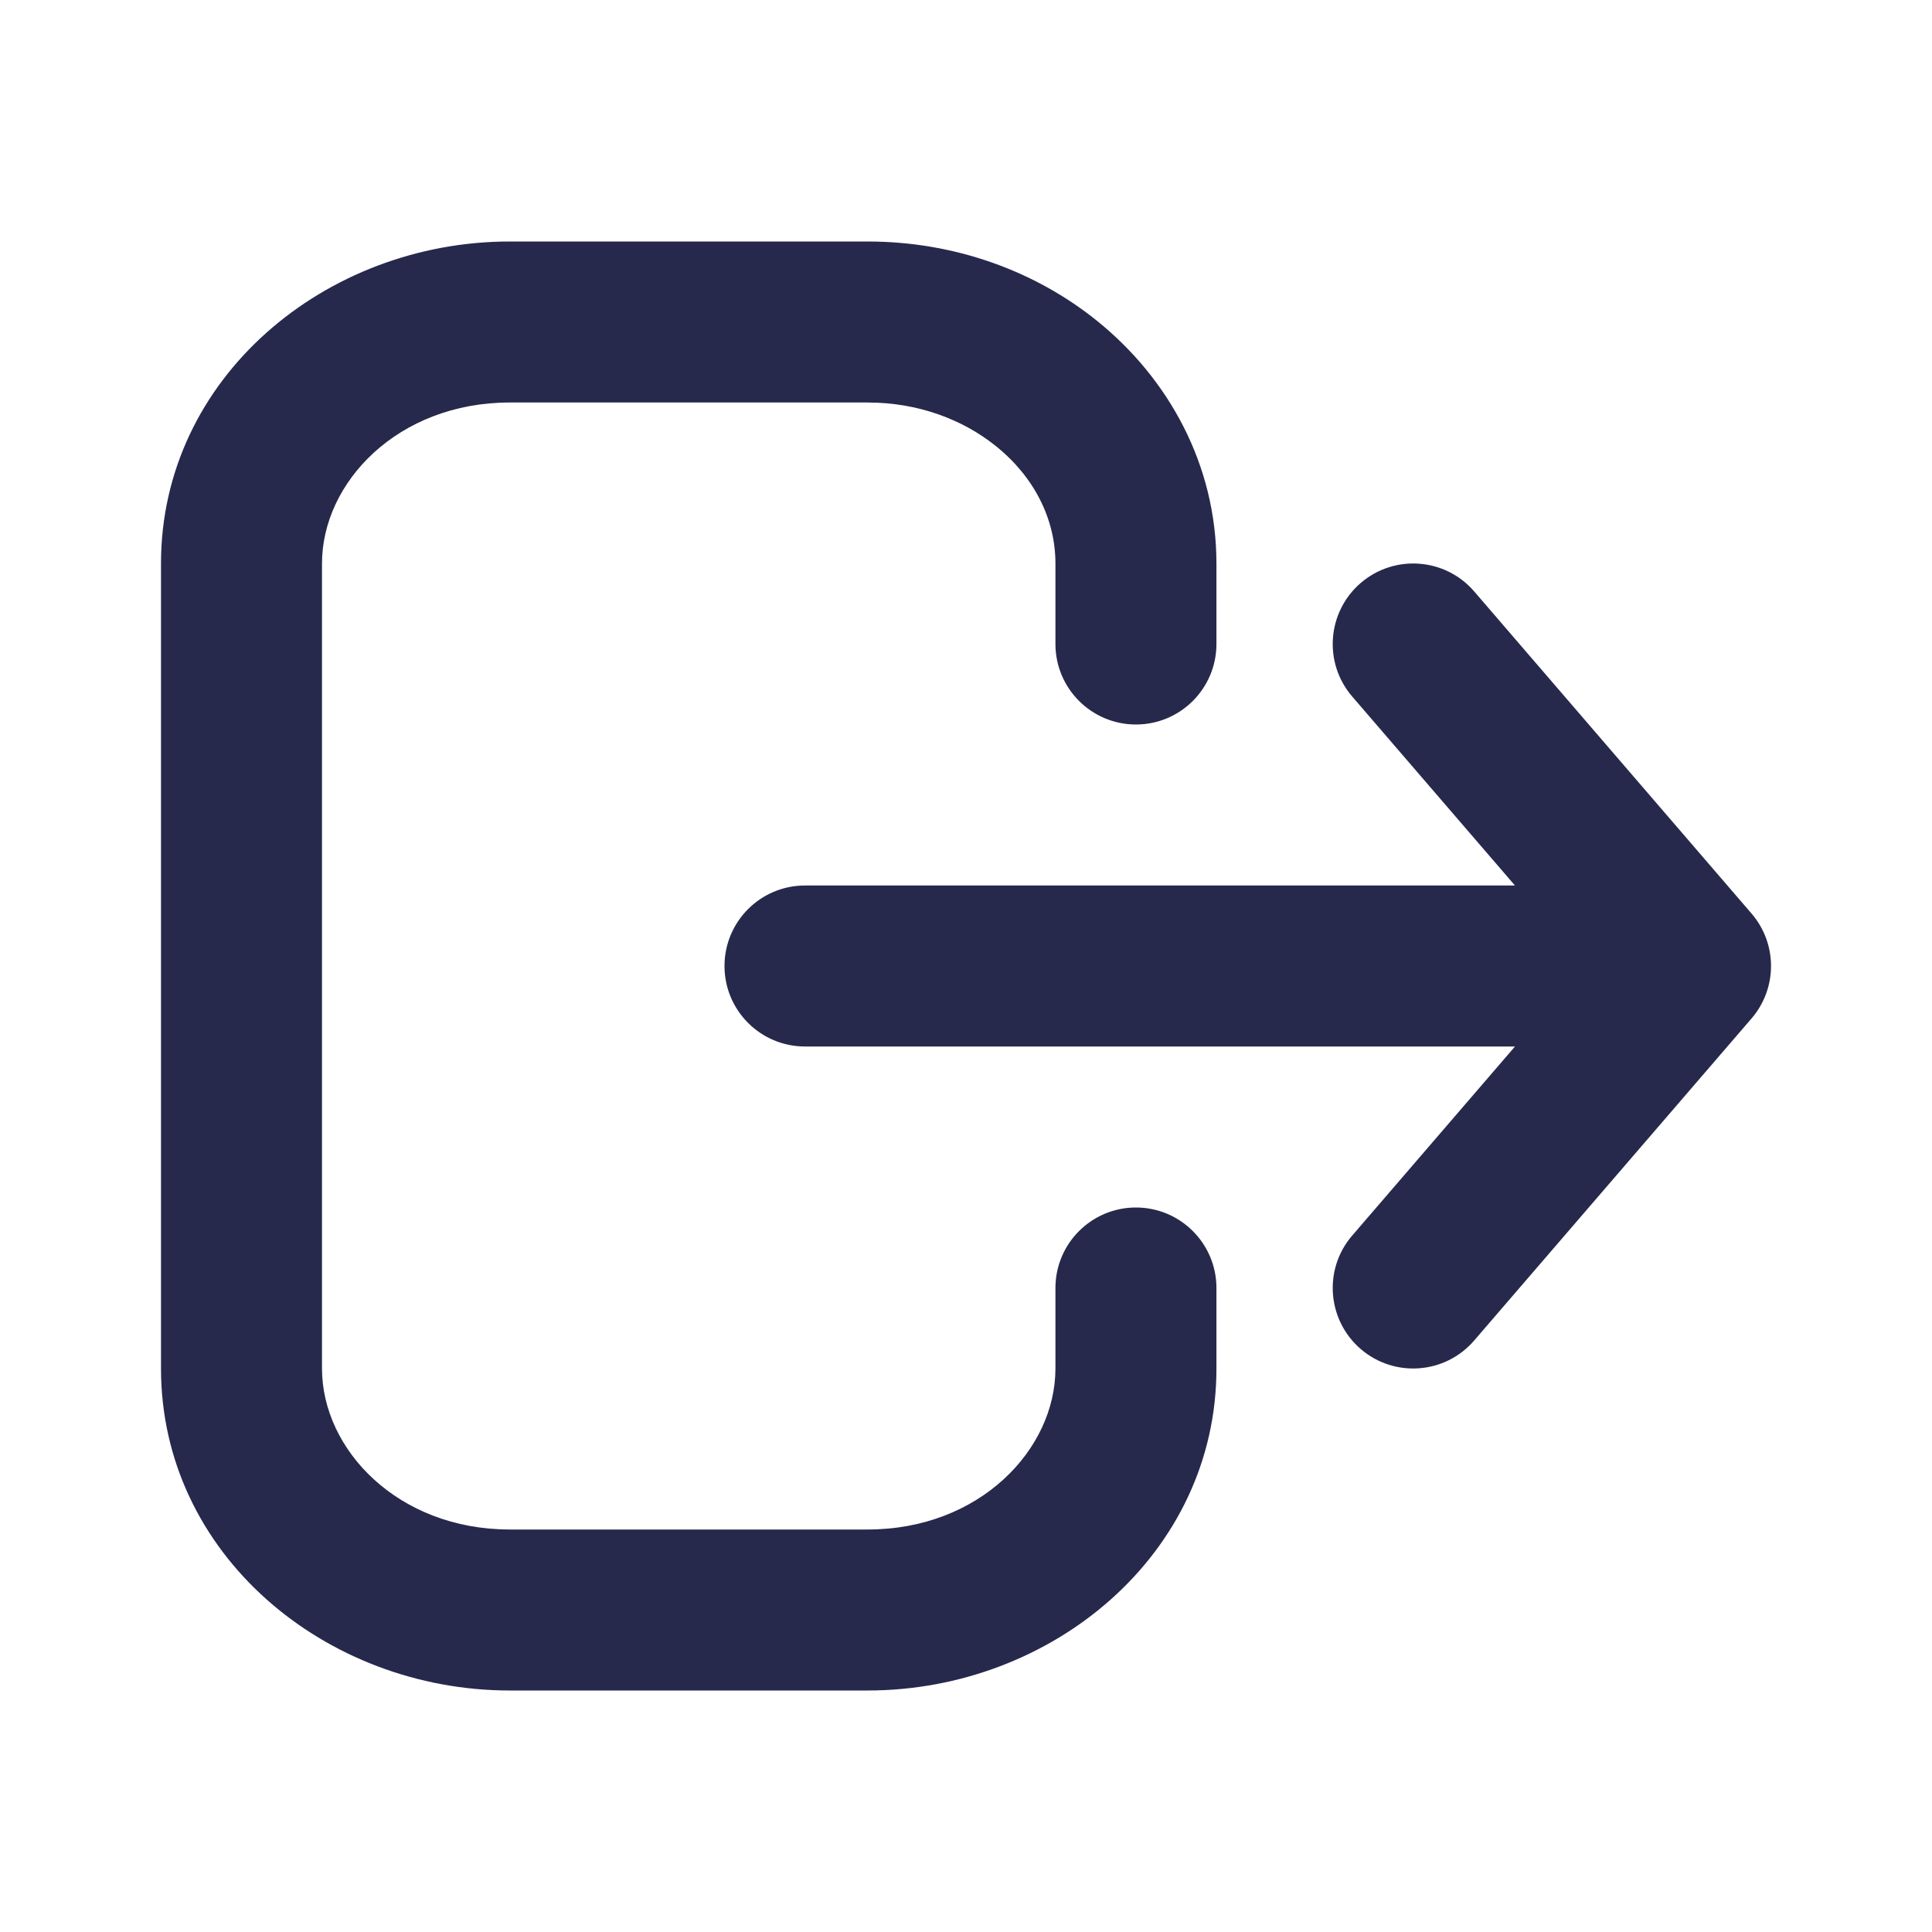 <svg width="24" height="24" viewBox="0 0 24 24" fill="none" xmlns="http://www.w3.org/2000/svg">
  <path
    d="M16.798 15.348C16.437 15.766 16.485 16.397 16.903 16.758C17.322 17.118 17.953 17.071 18.313 16.652L16.798 15.348ZM21 12L21.758 12.652C22.081 12.277 22.081 11.723 21.758 11.348L21 12ZM18.313 7.347C17.953 6.929 17.322 6.882 16.903 7.242C16.485 7.603 16.437 8.234 16.798 8.653L18.313 7.347ZM10 11C9.448 11 9 11.448 9 12C9 12.552 9.448 13 10 13V11ZM15.111 16C15.111 15.448 14.663 15 14.111 15C13.559 15 13.111 15.448 13.111 16H15.111ZM13.111 8C13.111 8.552 13.559 9 14.111 9C14.663 9 15.111 8.552 15.111 8H13.111ZM13 4.764L13.627 3.985V3.985L13 4.764ZM4 17V7H2V17H4ZM2 17C2 19.306 4.042 21 6.333 21V19C4.943 19 4 18.008 4 17H2ZM4 7C4 5.992 4.943 5 6.333 5V3C4.042 3 2 4.694 2 7H4ZM18.313 16.652L21.758 12.652L20.242 11.348L16.798 15.348L18.313 16.652ZM21.758 11.348L18.313 7.347L16.798 8.653L20.242 12.652L21.758 11.348ZM21 11H10V13H21V11ZM6.333 21H10.778V19H6.333V21ZM15.111 17V16H13.111V17H15.111ZM6.333 5H10.778V3H6.333V5ZM13.111 7V8H15.111V7H13.111ZM10.778 21C13.069 21 15.111 19.306 15.111 17H13.111C13.111 18.008 12.168 19 10.778 19V21ZM10.778 5C11.406 5 11.963 5.212 12.373 5.543L13.627 3.985C12.858 3.365 11.857 3 10.778 3V5ZM12.373 5.543C12.847 5.924 13.111 6.448 13.111 7H15.111C15.111 5.775 14.517 4.702 13.627 3.985L12.373 5.543Z"
    fill="#26294C" />
</svg>